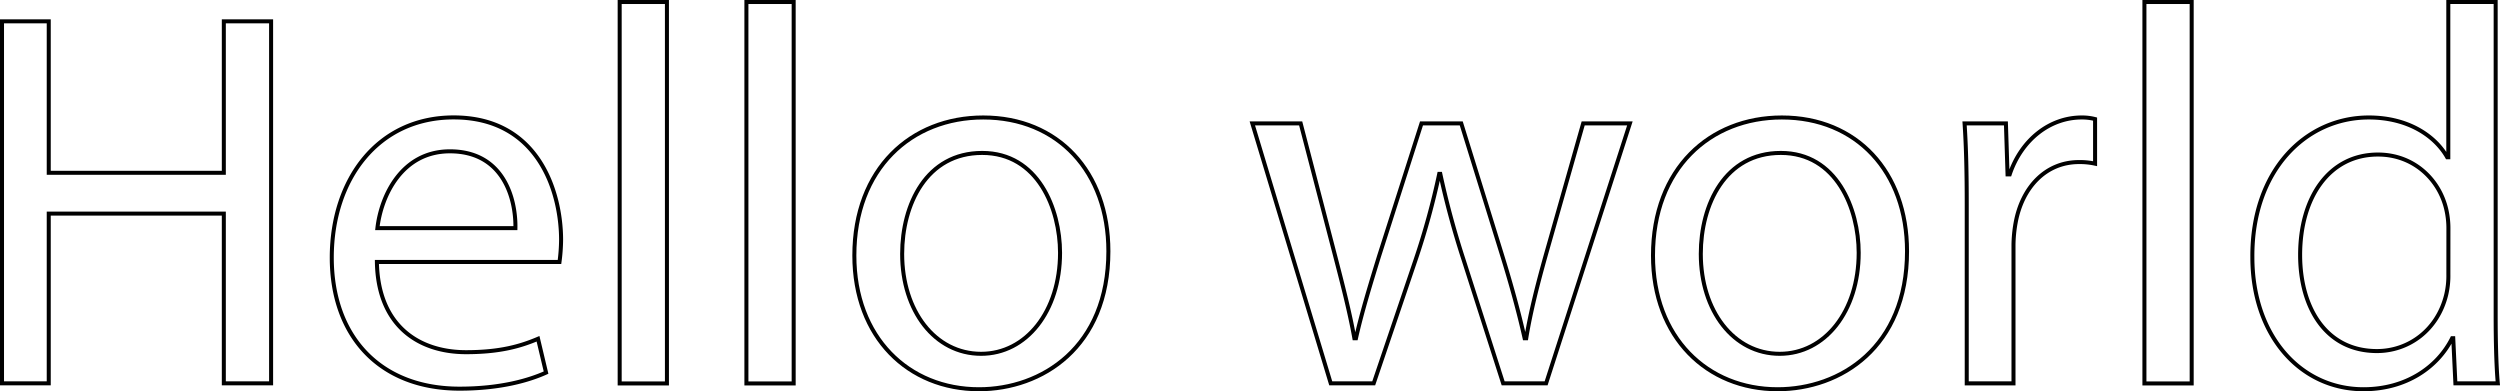 <svg id="Слой_1" data-name="Слой 1" xmlns="http://www.w3.org/2000/svg" viewBox="0 0 1245.3 194.89"><defs><style>.cls-1{fill:none;stroke:#000;stroke-miterlimit:10;stroke-width:2px;}</style></defs><path class="cls-1" d="M74.61,42.56V118h87.21V42.56h23.55V222.88H161.82V138.34H74.61v84.54H51.33V42.56Z" transform="translate(-50.33 -31.93)"/><path class="cls-1" d="M238.07,162.42c.53,31.83,20.87,44.94,44.41,44.94,16.85,0,27-2.94,35.85-6.68l4,16.85c-8.29,3.75-22.47,8-43.07,8-39.86,0-63.67-26.22-63.67-65.28s23-69.83,60.73-69.83c42.27,0,53.5,37.19,53.5,61a88.4,88.4,0,0,1-.8,11Zm69-16.86c.27-15-6.15-38.25-32.64-38.25-23.81,0-34.24,21.93-36.11,38.25Z" transform="translate(-50.33 -31.93)"/><path class="cls-1" d="M359,32.93h23.54v190H359Z" transform="translate(-50.33 -31.93)"/><path class="cls-1" d="M422.13,32.93h23.54v190H422.13Z" transform="translate(-50.33 -31.93)"/><path class="cls-1" d="M602.44,157.07c0,47.89-33.17,68.75-64.47,68.75-35.05,0-62.07-25.68-62.07-66.61,0-43.34,28.36-68.76,64.21-68.76C577.29,90.45,602.44,117.47,602.44,157.07Zm-102.73,1.34c0,28.35,16.32,49.76,39.33,49.76,22.47,0,39.32-21.14,39.32-50.3,0-21.94-11-49.76-38.79-49.76S499.71,133.79,499.71,158.41Z" transform="translate(-50.33 -31.93)"/><path class="cls-1" d="M698.22,93.4l17.12,65.81c3.74,14.45,7.22,27.82,9.63,41.2h.8c2.94-13.11,7.23-27,11.51-40.93L758.41,93.4h19.8l20.06,64.74c4.82,15.52,8.56,29.16,11.51,42.27h.8c2.14-13.11,5.62-26.75,9.9-42l18.46-65h23.27L820.48,222.88h-21.4l-19.8-61.8a431.15,431.15,0,0,1-11.51-42.54h-.53a382.44,382.44,0,0,1-11.77,42.81L734.6,222.88H713.2L674.14,93.4Z" transform="translate(-50.33 -31.93)"/><path class="cls-1" d="M1000.26,157.07c0,47.89-33.17,68.75-64.48,68.75-35,0-62.06-25.68-62.06-66.61,0-43.34,28.36-68.76,64.2-68.76C975.11,90.45,1000.26,117.47,1000.26,157.07Zm-102.73,1.34c0,28.35,16.32,49.76,39.32,49.76,22.48,0,39.33-21.14,39.33-50.3,0-21.94-11-49.76-38.79-49.76S897.53,133.79,897.53,158.41Z" transform="translate(-50.33 -31.93)"/><path class="cls-1" d="M1030,133.79c0-15.25-.27-28.36-1.08-40.39h20.6l.81,25.41h1.07c5.88-17.39,20.06-28.36,35.85-28.36a25.65,25.65,0,0,1,6.68.8v22.21a35.57,35.57,0,0,0-8-.8c-16.59,0-28.36,12.57-31.57,30.23a65.67,65.67,0,0,0-1.07,11v69H1030Z" transform="translate(-50.33 -31.93)"/><path class="cls-1" d="M1118.51,32.93h23.54v190h-23.54Z" transform="translate(-50.33 -31.93)"/><path class="cls-1" d="M1293.47,32.93V189.44c0,11.5.27,24.61,1.07,33.44h-21.13l-1.07-22.47h-.54c-7.22,14.44-23,25.41-44.14,25.41-31.3,0-55.38-26.48-55.38-65.81-.27-43.07,26.48-69.56,58-69.56,19.8,0,33.18,9.37,39.06,19.8h.54V32.93ZM1269.93,146.1a41.7,41.7,0,0,0-1.07-9.9c-3.48-15-16.32-27.29-34-27.29-24.34,0-38.79,21.4-38.79,50,0,26.22,12.84,47.89,38.26,47.89,15.78,0,30.23-10.43,34.51-28.09a41,41,0,0,0,1.07-10.17Z" transform="translate(-50.33 -31.93)"/></svg>